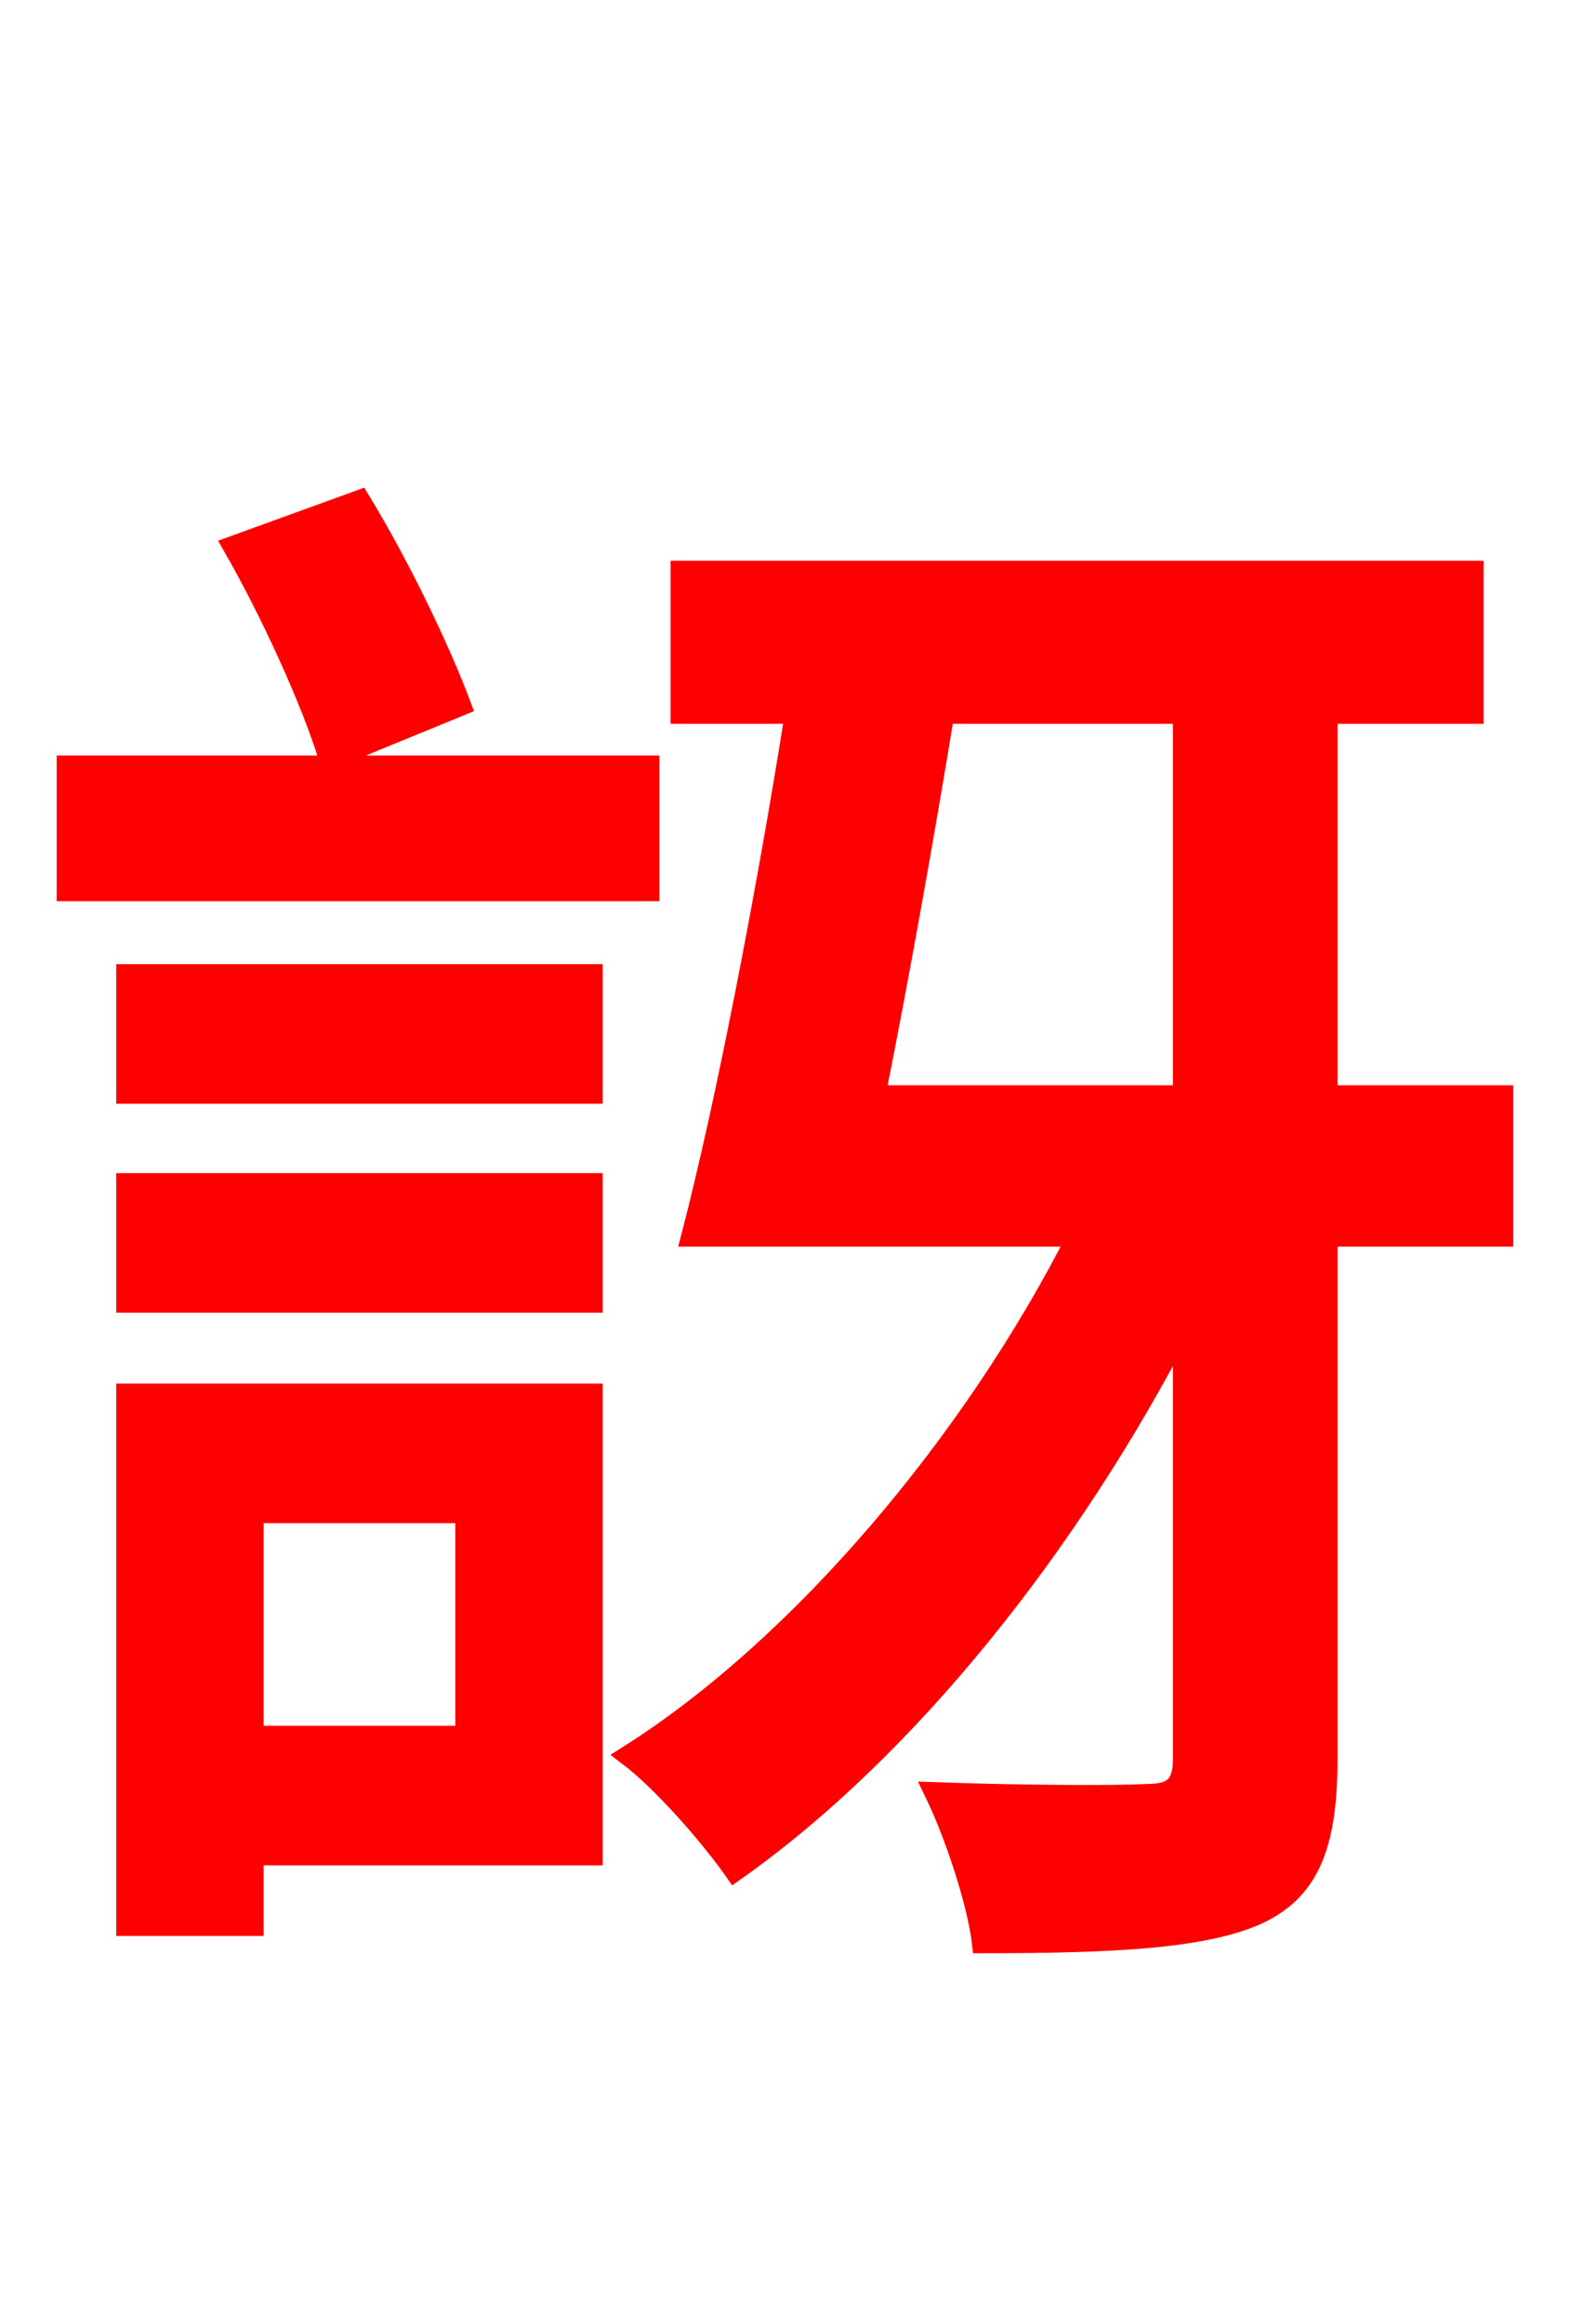 <svg xmlns="http://www.w3.org/2000/svg" xmlns:xlink="http://www.w3.org/1999/xlink" width="72" height="106.56"><path fill="red" stroke="red" d="M21.10 32.33C20.16 29.81 18.29 25.92 16.49 22.97L10.73 25.06C12.46 28.08 14.33 32.18 15.12 34.78ZM29.74 35.14L3.10 35.14L3.10 40.82L29.74 40.82ZM21.38 69.34L21.38 79.63L11.59 79.63L11.59 69.34ZM27.14 63.94L5.83 63.94L5.83 88.27L11.59 88.27L11.59 85.03L27.14 85.03ZM5.83 59.69L27.14 59.69L27.14 54.29L5.83 54.29ZM5.83 50.11L27.14 50.11L27.14 44.71L5.83 44.71ZM54.29 32.69L54.29 50.26L40.10 50.26C41.18 44.86 42.34 38.38 43.27 32.69ZM68.90 50.26L60.84 50.26L60.84 32.69L67.54 32.69L67.54 26.21L31.25 26.21L31.25 32.69L36.50 32.69C35.21 40.82 33.34 50.54 31.75 56.66L49.46 56.66C44.64 66.17 36.72 75.53 28.87 80.50C30.38 81.65 32.54 84.10 33.70 85.75C41.54 80.21 49.03 70.85 54.29 60.62L54.29 80.64C54.29 81.94 53.78 82.30 52.56 82.30C51.34 82.37 47.23 82.37 42.91 82.22C43.85 84.17 44.86 87.26 45.07 89.06C51.05 89.06 55.15 88.85 57.60 87.77C59.98 86.69 60.84 84.67 60.84 80.64L60.84 56.66L68.90 56.66Z"/></svg>
